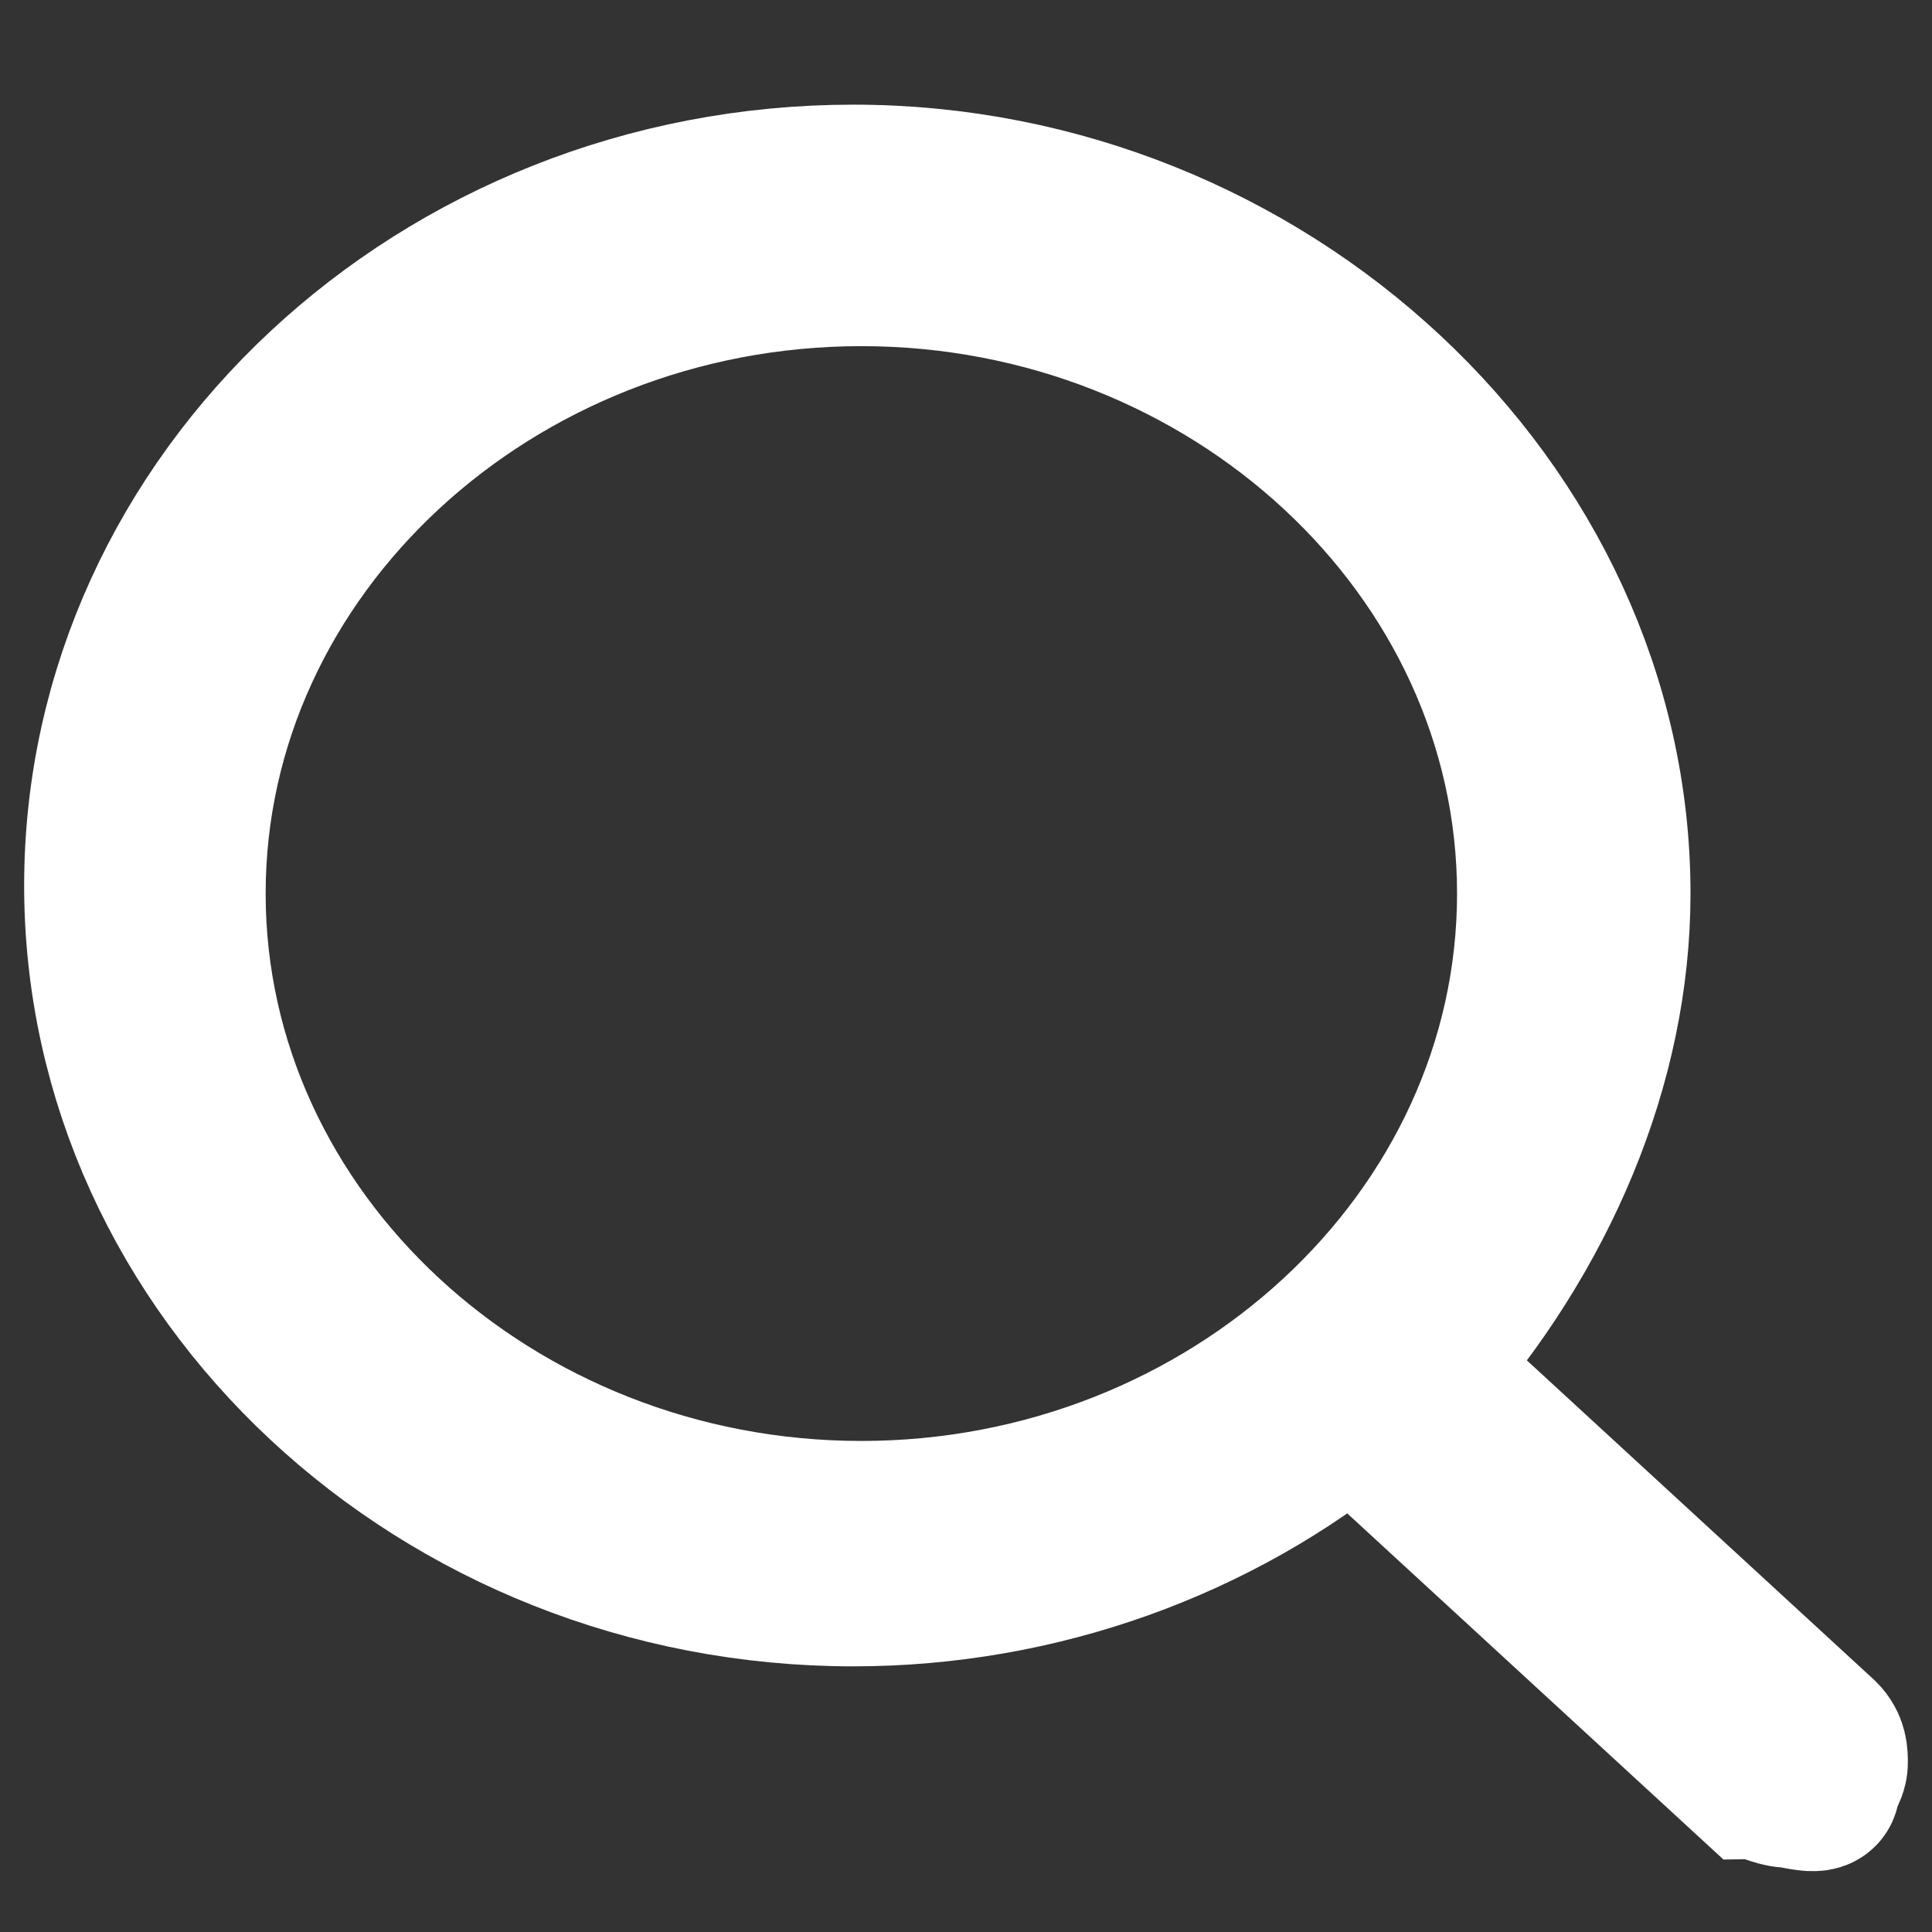 <?xml version="1.0" encoding="utf-8"?>
<!-- Generator: Adobe Illustrator 24.1.1, SVG Export Plug-In . SVG Version: 6.00 Build 0)  -->
<svg version="1.1" id="Layer_1" xmlns="http://www.w3.org/2000/svg" xmlns:xlink="http://www.w3.org/1999/xlink" x="0px" y="0px"
	 viewBox="0 0 24 24" style="enable-background:new 0 0 24 24;" xml:space="preserve">
<rect x="0" y="0" width="24" height="24" fill="#333333" stroke="none"/>
<style type="text/css">
	.st0{fill:#FFFFFF;stroke:#FFFFFF;stroke-width:2;stroke-miterlimit:10;}
</style>
<g>
	<path class="st0" d="M22.2,22.2c-0.1,0-0.3-0.1-0.4-0.1l-5-4.6c-1.7,1.4-3.9,2.2-6.2,2.2c-5.1,0-9.3-3.9-9.3-8.7s4.2-8.7,9.3-8.7
		S20,6.3,20,11.1c0,2.1-0.9,4.2-2.4,5.9l5,4.6c0.1,0.1,0.1,0.2,0.1,0.3s-0.1,0.2-0.1,0.3S22.3,22.2,22.2,22.2z M10.7,3.3
		c-4.6,0-8.4,3.5-8.4,7.8s3.8,7.8,8.4,7.8s8.4-3.5,8.4-7.8S15.3,3.3,10.7,3.3z"/>
</g>
</svg>
